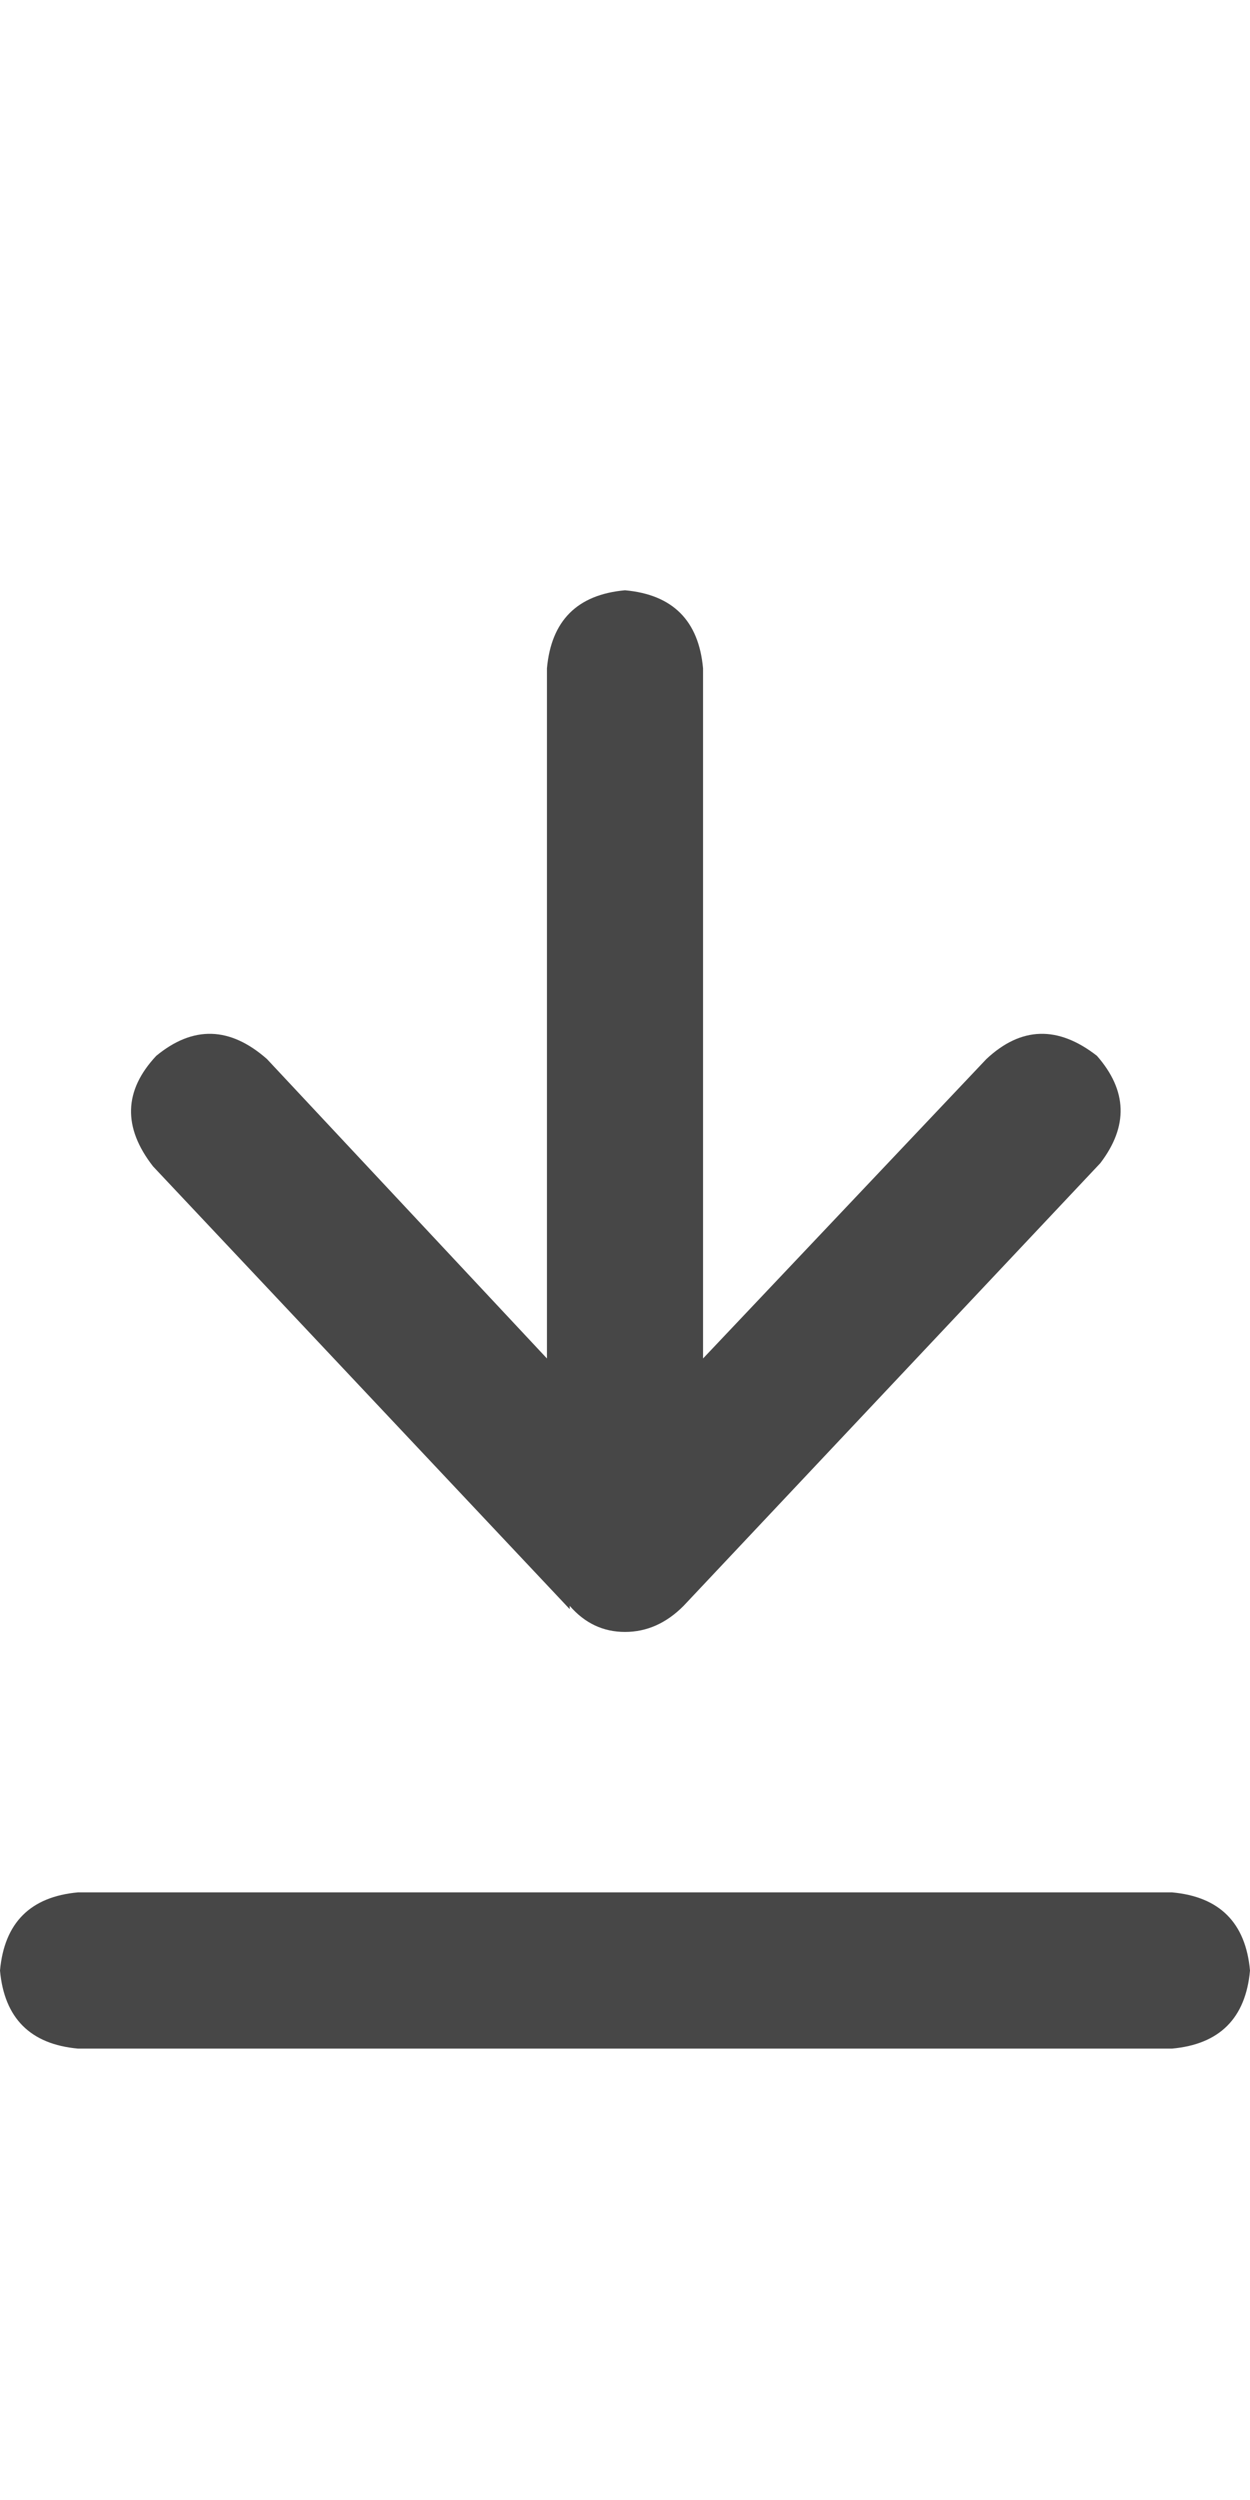 <svg width="9" height="18" viewBox="0 0 9 18" fill="none" xmlns="http://www.w3.org/2000/svg">
<g id="label-paired / caption / arrow-down-to-line-caption / bold" clip-path="url(#clip0_1731_921)">
<path id="icon" d="M8.438 14.75H0.562C0.219 14.719 0.031 14.531 0 14.188C0.031 13.844 0.219 13.656 0.562 13.625H8.438C8.781 13.656 8.969 13.844 9 14.188C8.969 14.531 8.781 14.719 8.438 14.75ZM4.102 11.562V11.586L1.102 8.398C0.883 8.117 0.891 7.852 1.125 7.602C1.391 7.383 1.656 7.391 1.922 7.625L3.938 9.781V7.812V4.812C3.969 4.469 4.156 4.281 4.5 4.25C4.844 4.281 5.031 4.469 5.062 4.812V7.812V9.781L7.102 7.625C7.352 7.391 7.617 7.383 7.898 7.602C8.117 7.852 8.125 8.109 7.922 8.375L4.922 11.562C4.797 11.688 4.656 11.75 4.5 11.75C4.344 11.75 4.211 11.688 4.102 11.562Z" fill="black" fill-opacity="0.72"/>
</g>
<defs>
<clipPath id="clip0_1731_921">
<rect width="9" height="18" fill="white"/>
</clipPath>
</defs>
</svg>
